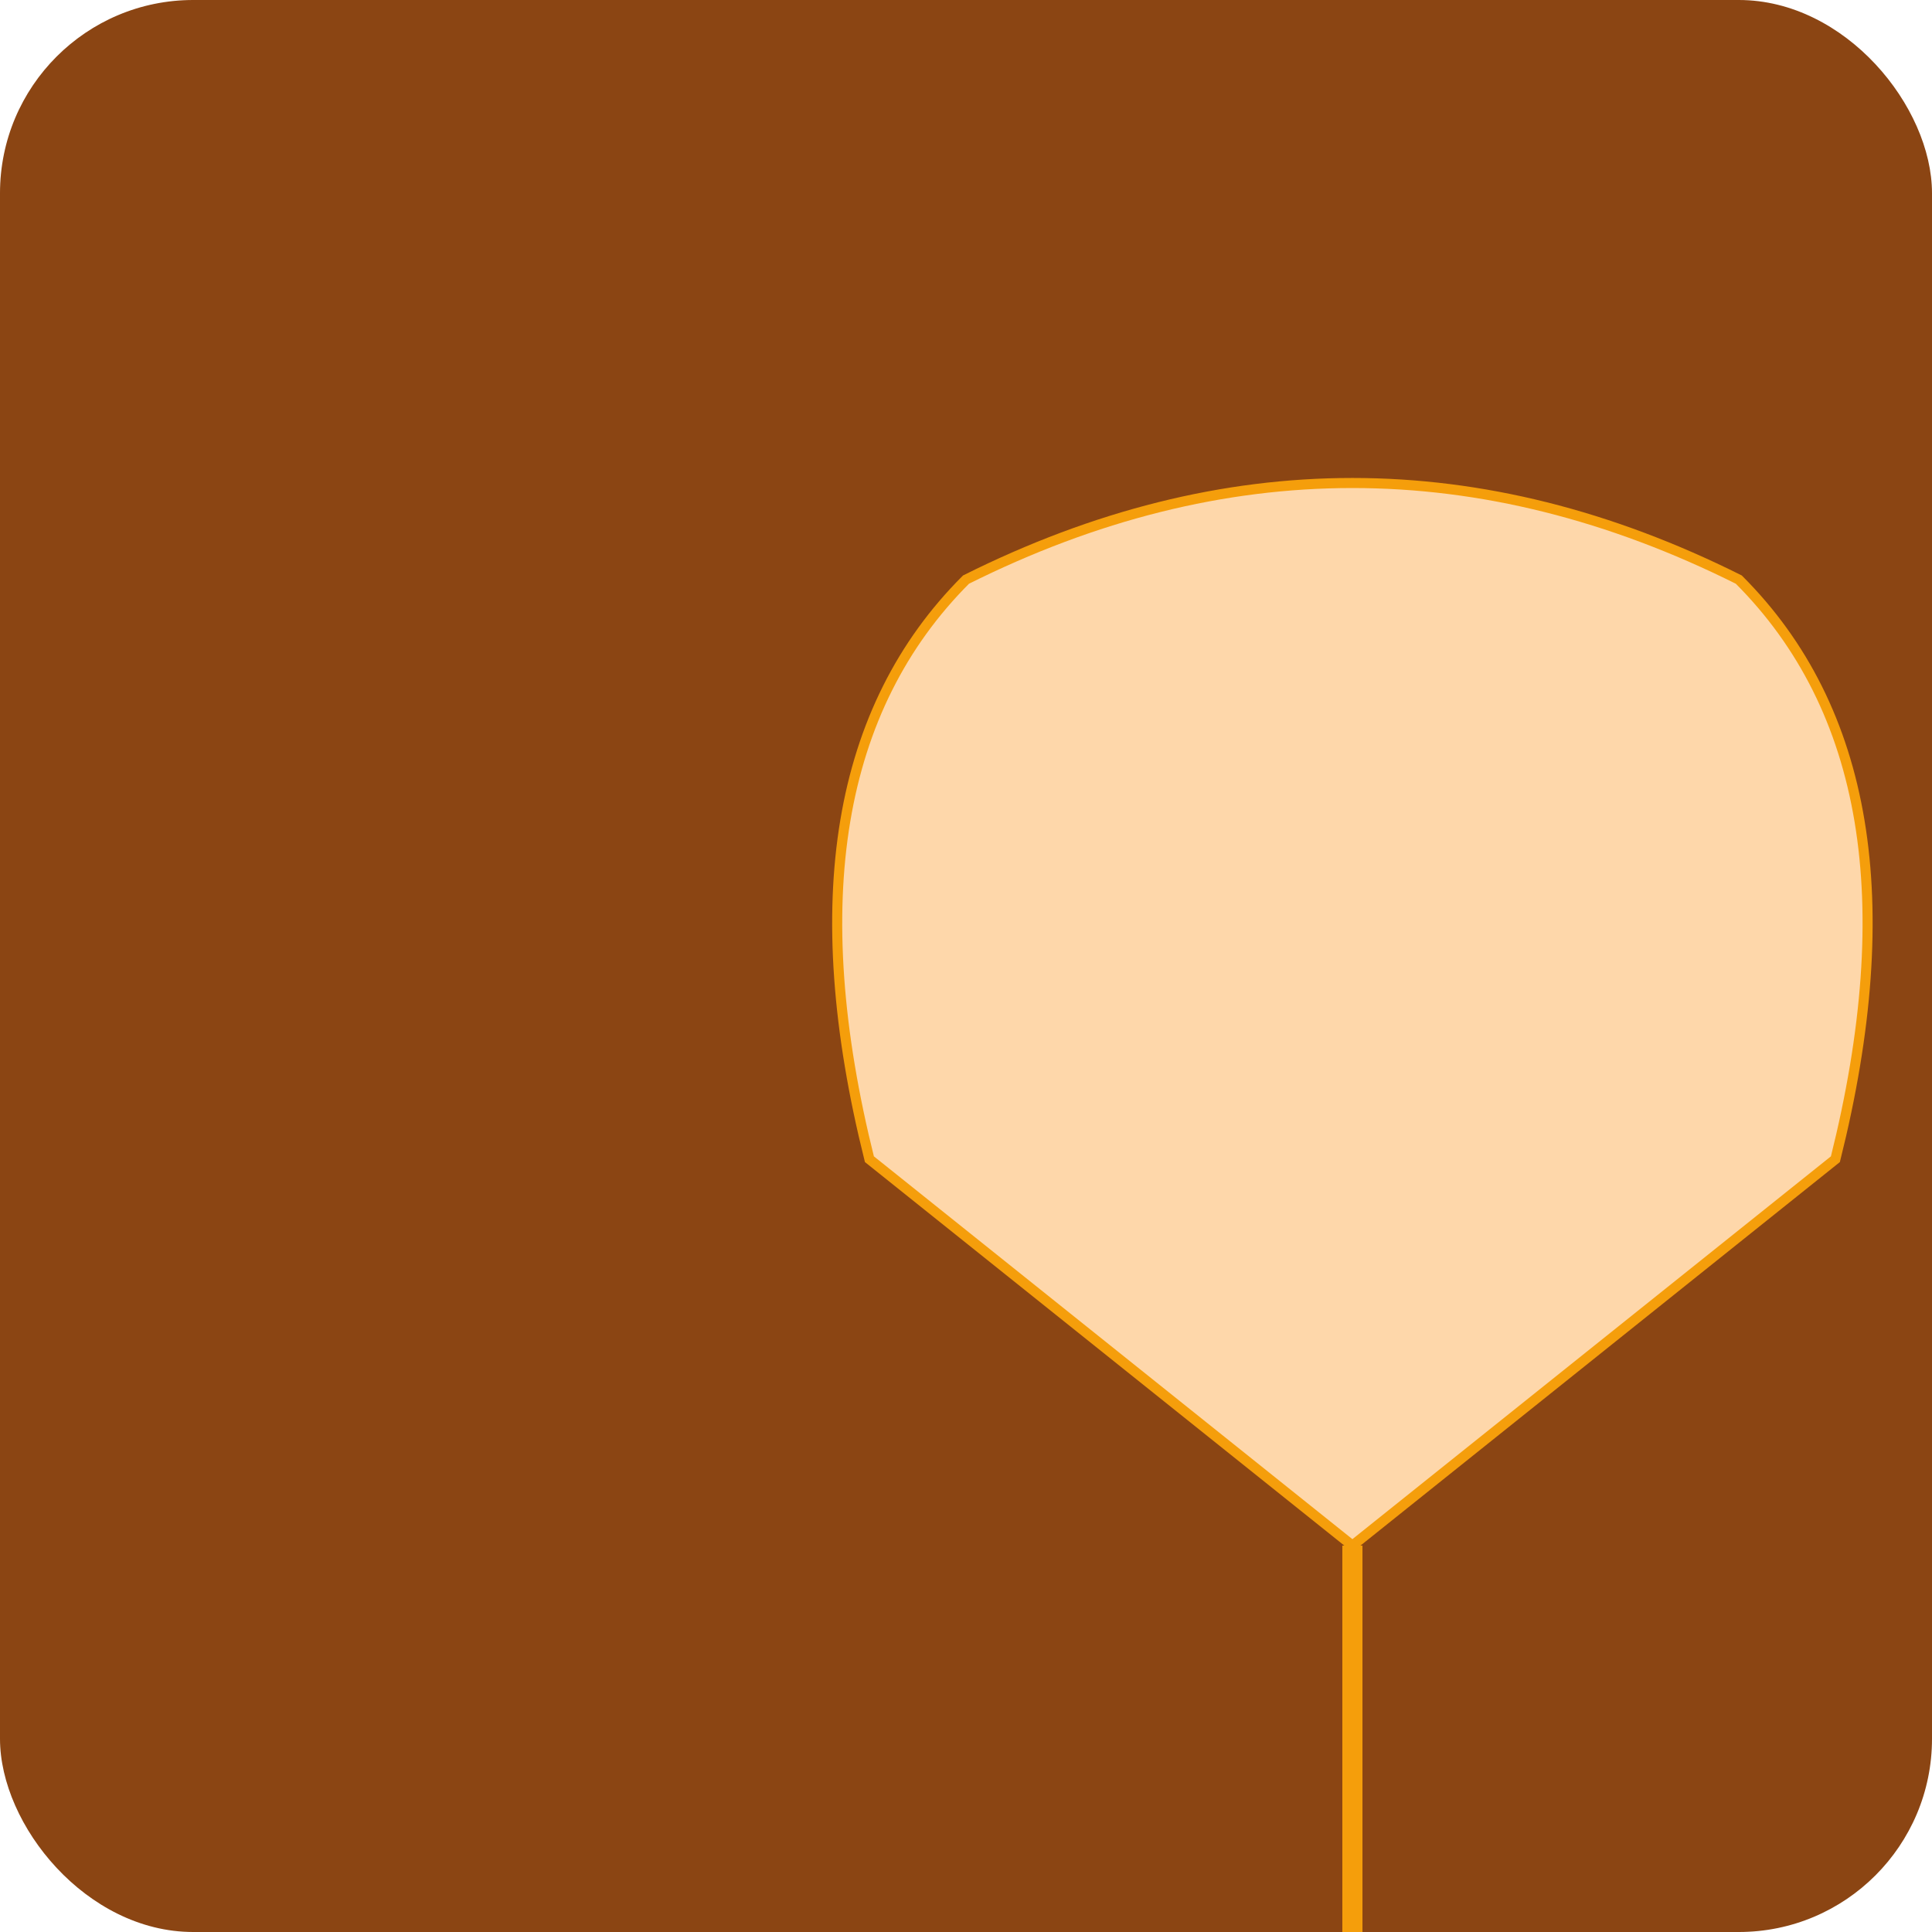 <svg width="192" height="192" viewBox="0 0 192 192" xmlns="http://www.w3.org/2000/svg">
  <rect width="192" height="192" fill="#8B4513" rx="19.2"/>
  <g transform="translate(38.4, 38.4)">
    <path d="M57.6 19.2 Q96 0 134.4 19.2 Q153.6 38.4 144 76.8 L96 115.2 L48 76.8 Q38.4 38.4 57.6 19.2 Z" fill="#FED7AA" stroke="#F59E0B" stroke-width="1"/>
    <line x1="96" y1="115.2" x2="96" y2="153.6" stroke="#F59E0B" stroke-width="2"/>
  </g>
</svg>